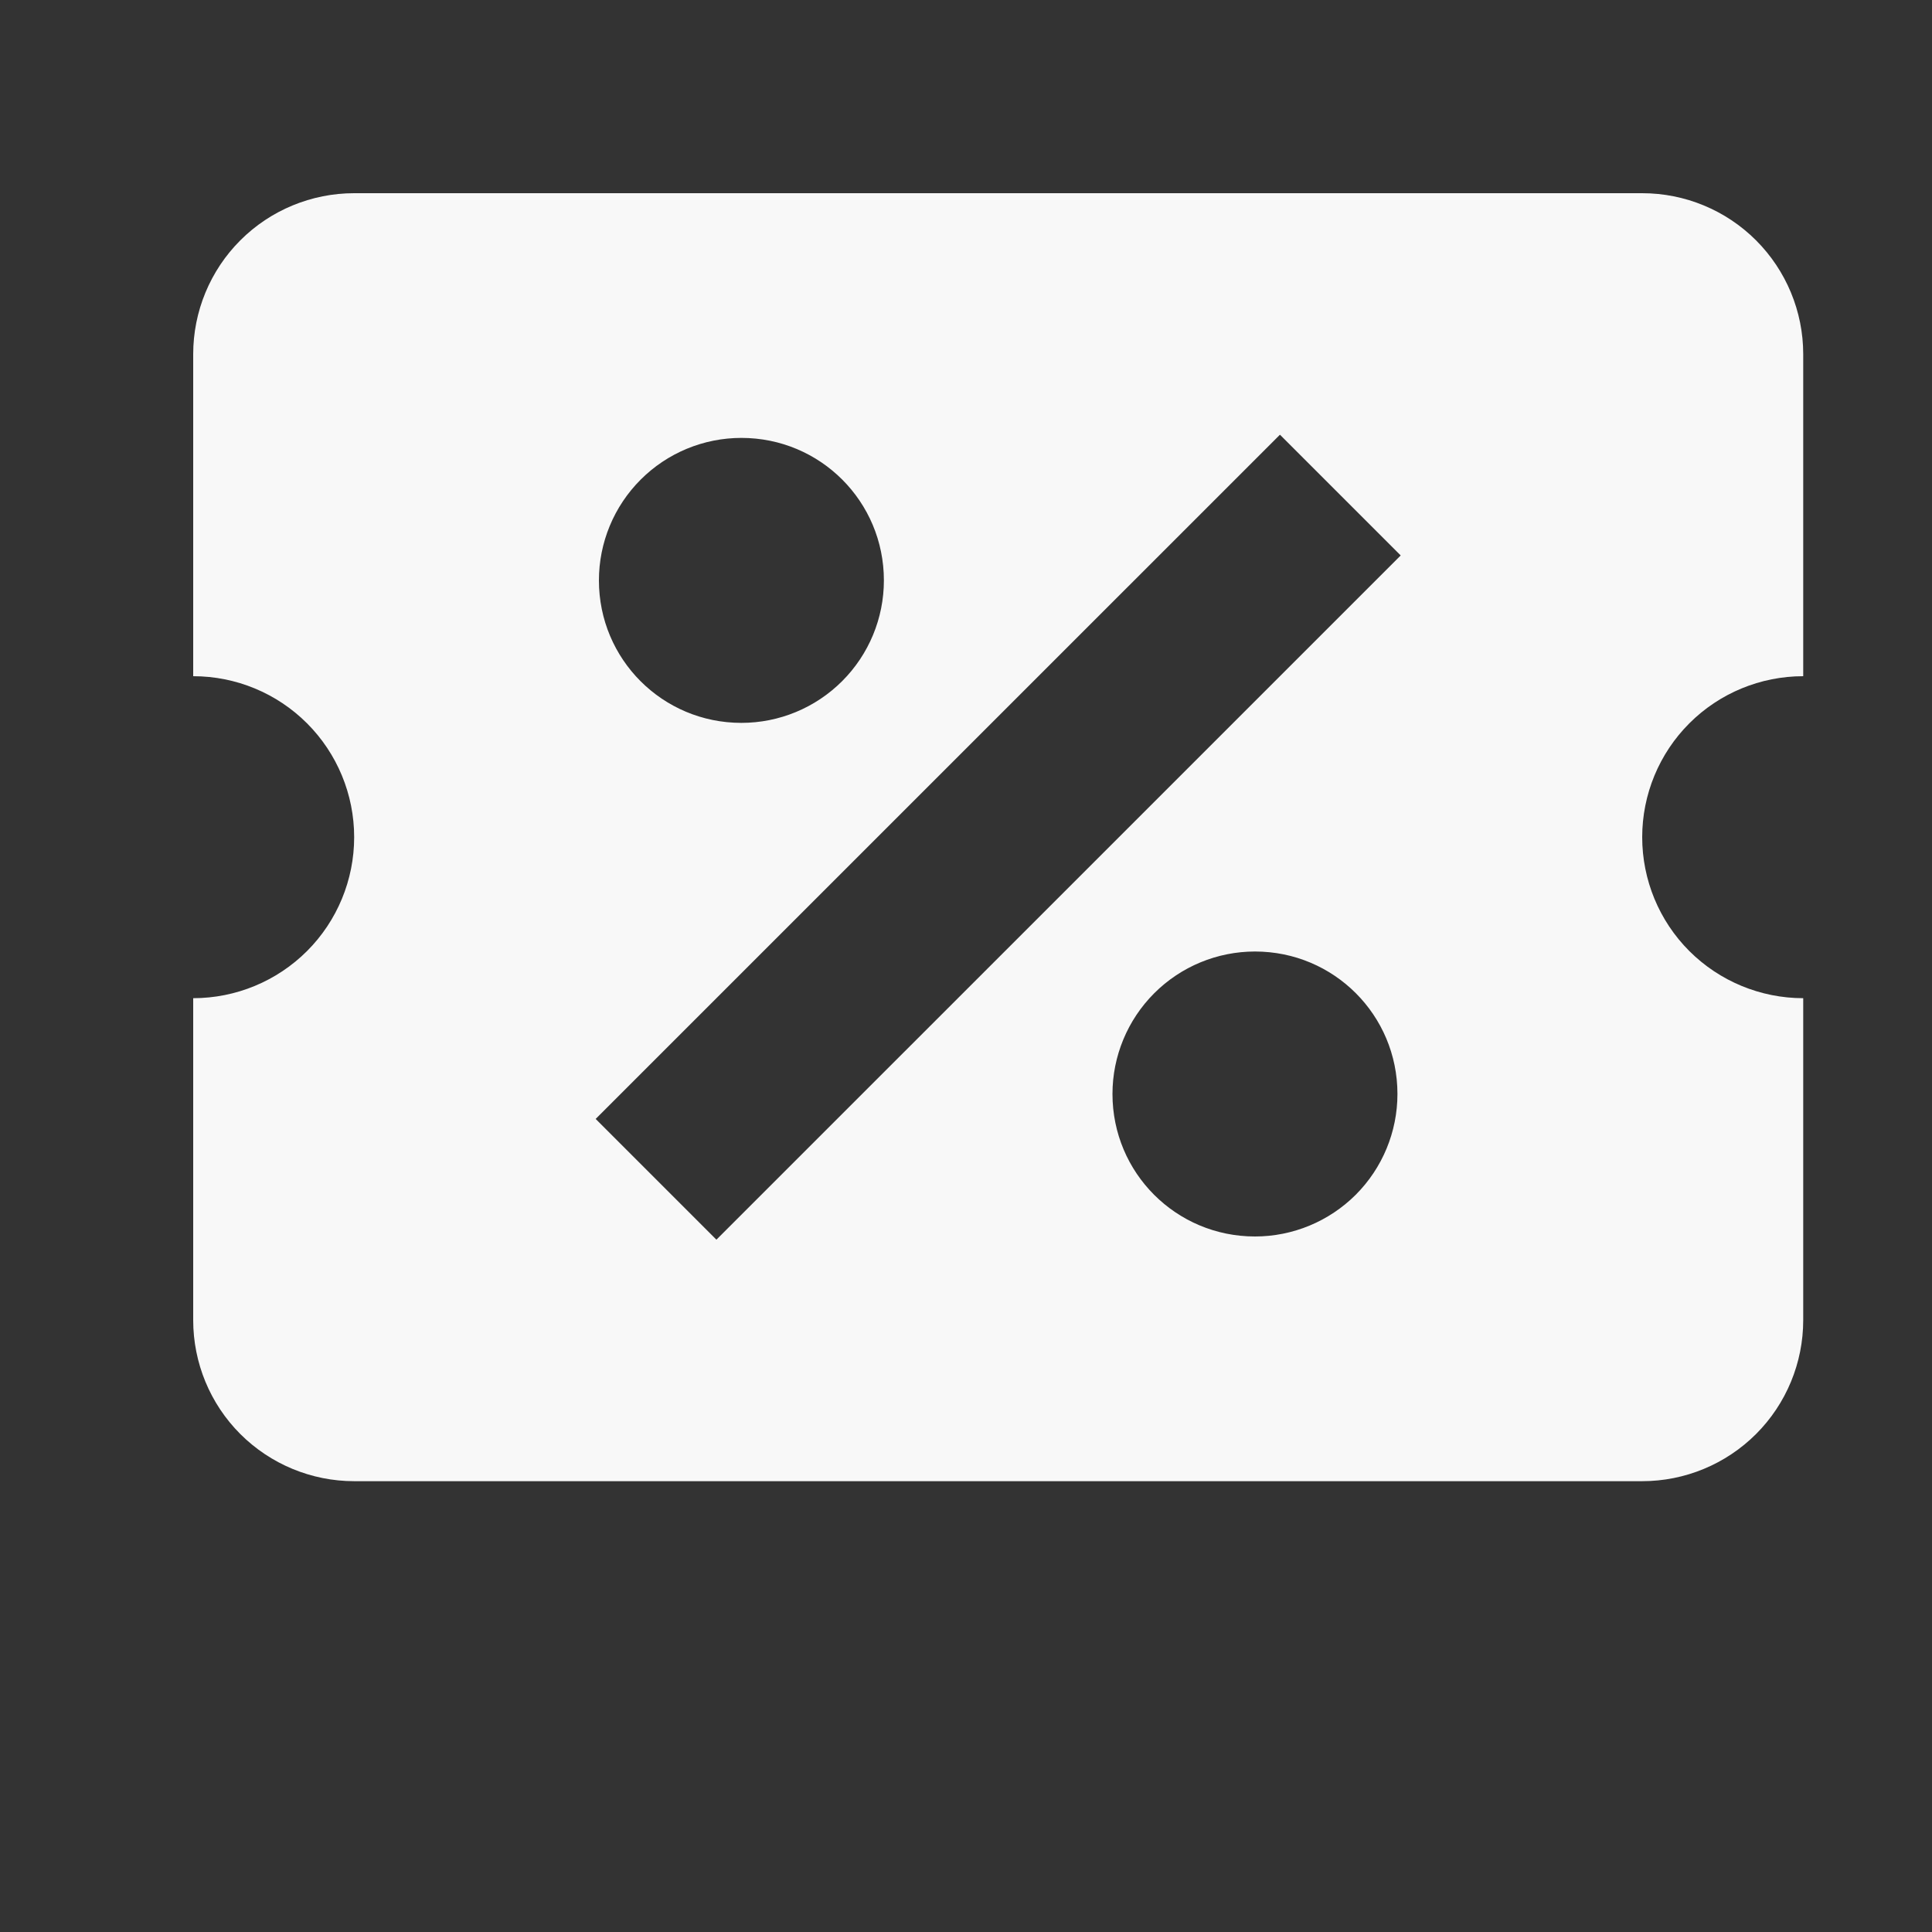 <svg width="38" height="38" viewBox="0 0 38 38" fill="none" xmlns="http://www.w3.org/2000/svg">
<rect x="0" y="0" width="38" height="38" fill="#333333" stroke="none"/>
<path d="M6.966 3.8C6.127 3.8 5.321 4.133 4.727 4.727C4.133 5.321 3.8 6.127 3.8 6.966V13.3C4.64 13.3 5.445 13.633 6.039 14.227C6.633 14.821 6.966 15.627 6.966 16.466C6.966 17.306 6.633 18.112 6.039 18.706C5.445 19.299 4.64 19.633 3.8 19.633V25.966C3.8 26.806 4.133 27.612 4.727 28.206C5.321 28.799 6.127 29.133 6.966 29.133H32.3C33.14 29.133 33.945 28.799 34.539 28.206C35.133 27.612 35.467 26.806 35.467 25.966V19.633C34.627 19.633 33.821 19.299 33.227 18.706C32.633 18.112 32.3 17.306 32.3 16.466C32.3 15.627 32.633 14.821 33.227 14.227C33.821 13.633 34.627 13.3 35.467 13.3V6.966C35.467 6.127 35.133 5.321 34.539 4.727C33.945 4.133 33.14 3.8 32.3 3.8H6.966ZM25.175 8.55L27.55 10.925L14.091 24.383L11.716 22.008L25.175 8.55ZM14.582 8.613C16.134 8.613 17.385 9.864 17.385 11.416C17.385 12.159 17.09 12.872 16.564 13.397C16.038 13.923 15.326 14.218 14.582 14.218C13.031 14.218 11.78 12.967 11.78 11.416C11.78 10.672 12.075 9.96 12.601 9.434C13.126 8.908 13.839 8.613 14.582 8.613ZM24.684 18.715C26.236 18.715 27.486 19.966 27.486 21.517C27.486 22.261 27.191 22.973 26.666 23.499C26.14 24.024 25.427 24.32 24.684 24.32C23.132 24.32 21.881 23.069 21.881 21.517C21.881 20.774 22.177 20.061 22.702 19.536C23.228 19.01 23.941 18.715 24.684 18.715Z" fill="#F8F8F8"/>
</svg>
